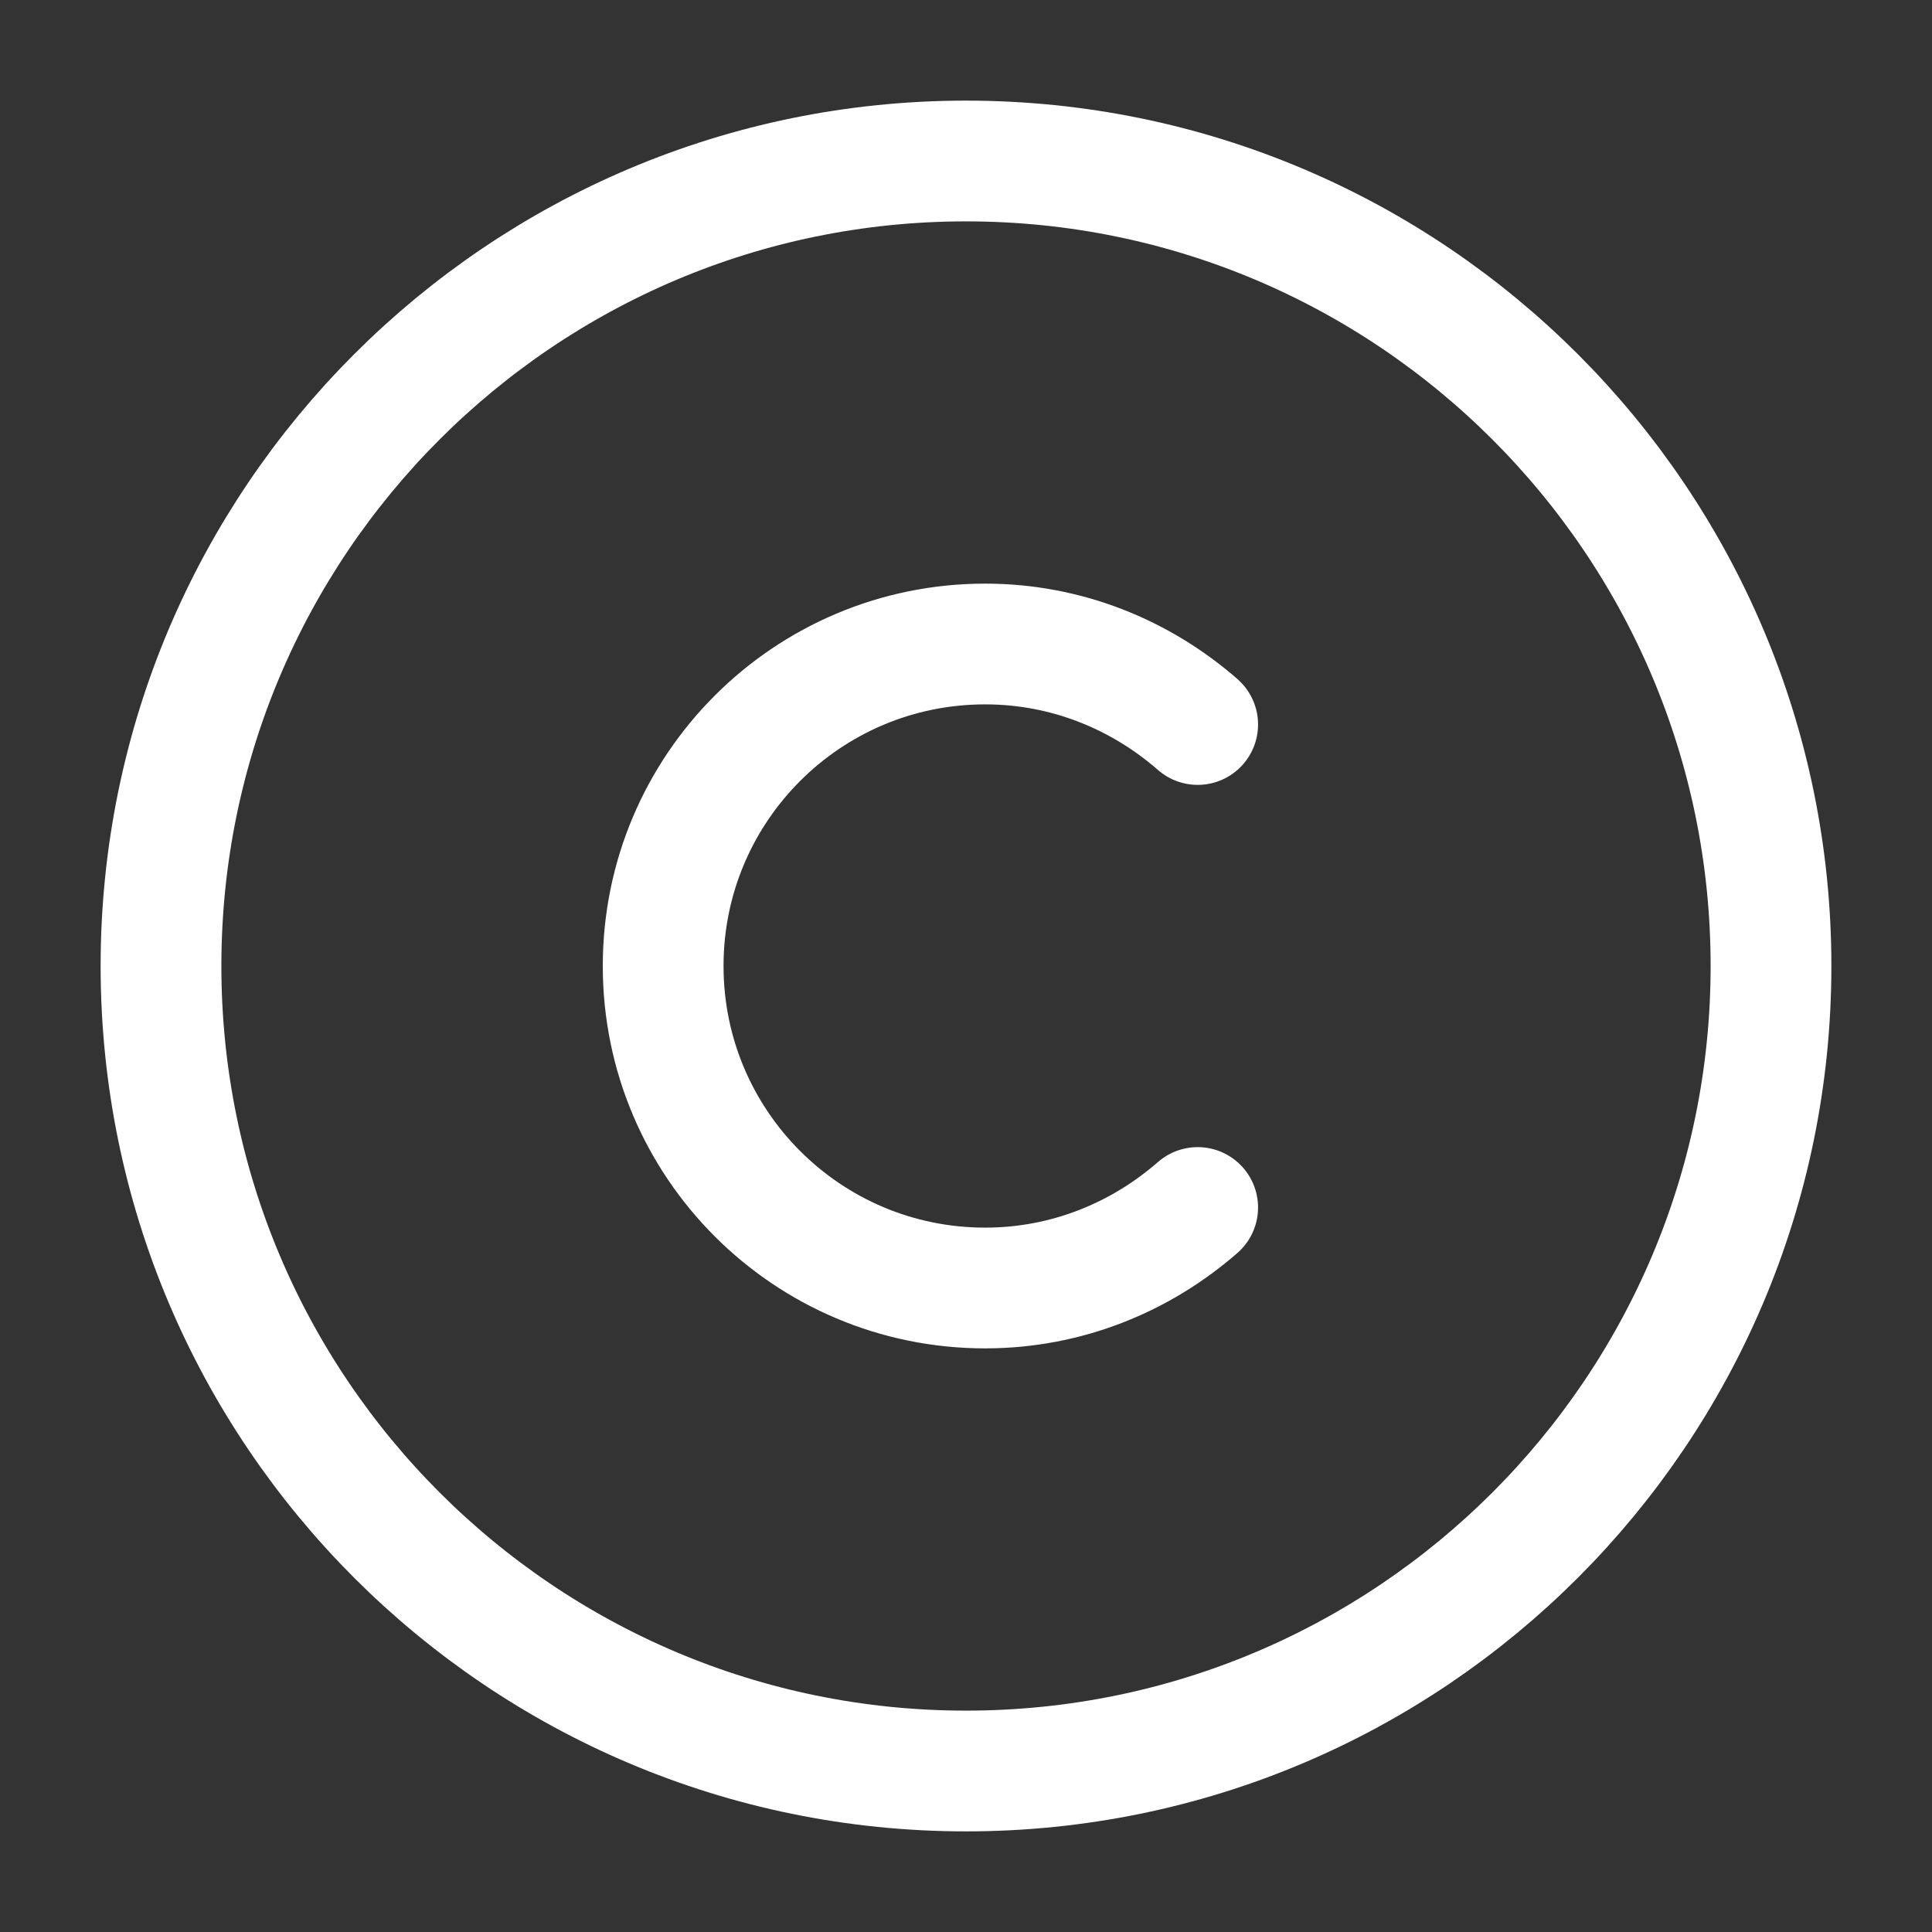 <svg width="24" height="24" viewBox="0 0 24 24" fill="none" xmlns="http://www.w3.org/2000/svg">
<rect x="0" y="0" width="24" height="24" fill="#333333" stroke="none"/>
<path d="M12 22C6.48 22 2 17.52 2 12C2 6.48 6.48 2 12 2C17.52 2 22 6.48 22 12C22 17.52 17.52 22 12 22Z" stroke="white" stroke-width="1.5" stroke-linecap="round" stroke-linejoin="round"/>
<path d="M14.878 15C14.168 15.62 13.248 16 12.238 16C10.028 16 8.238 14.21 8.238 12C8.238 9.79 10.028 8 12.238 8C13.248 8 14.168 8.38 14.878 9" stroke="white" stroke-width="1.5" stroke-linecap="round" stroke-linejoin="round"/>
</svg>
